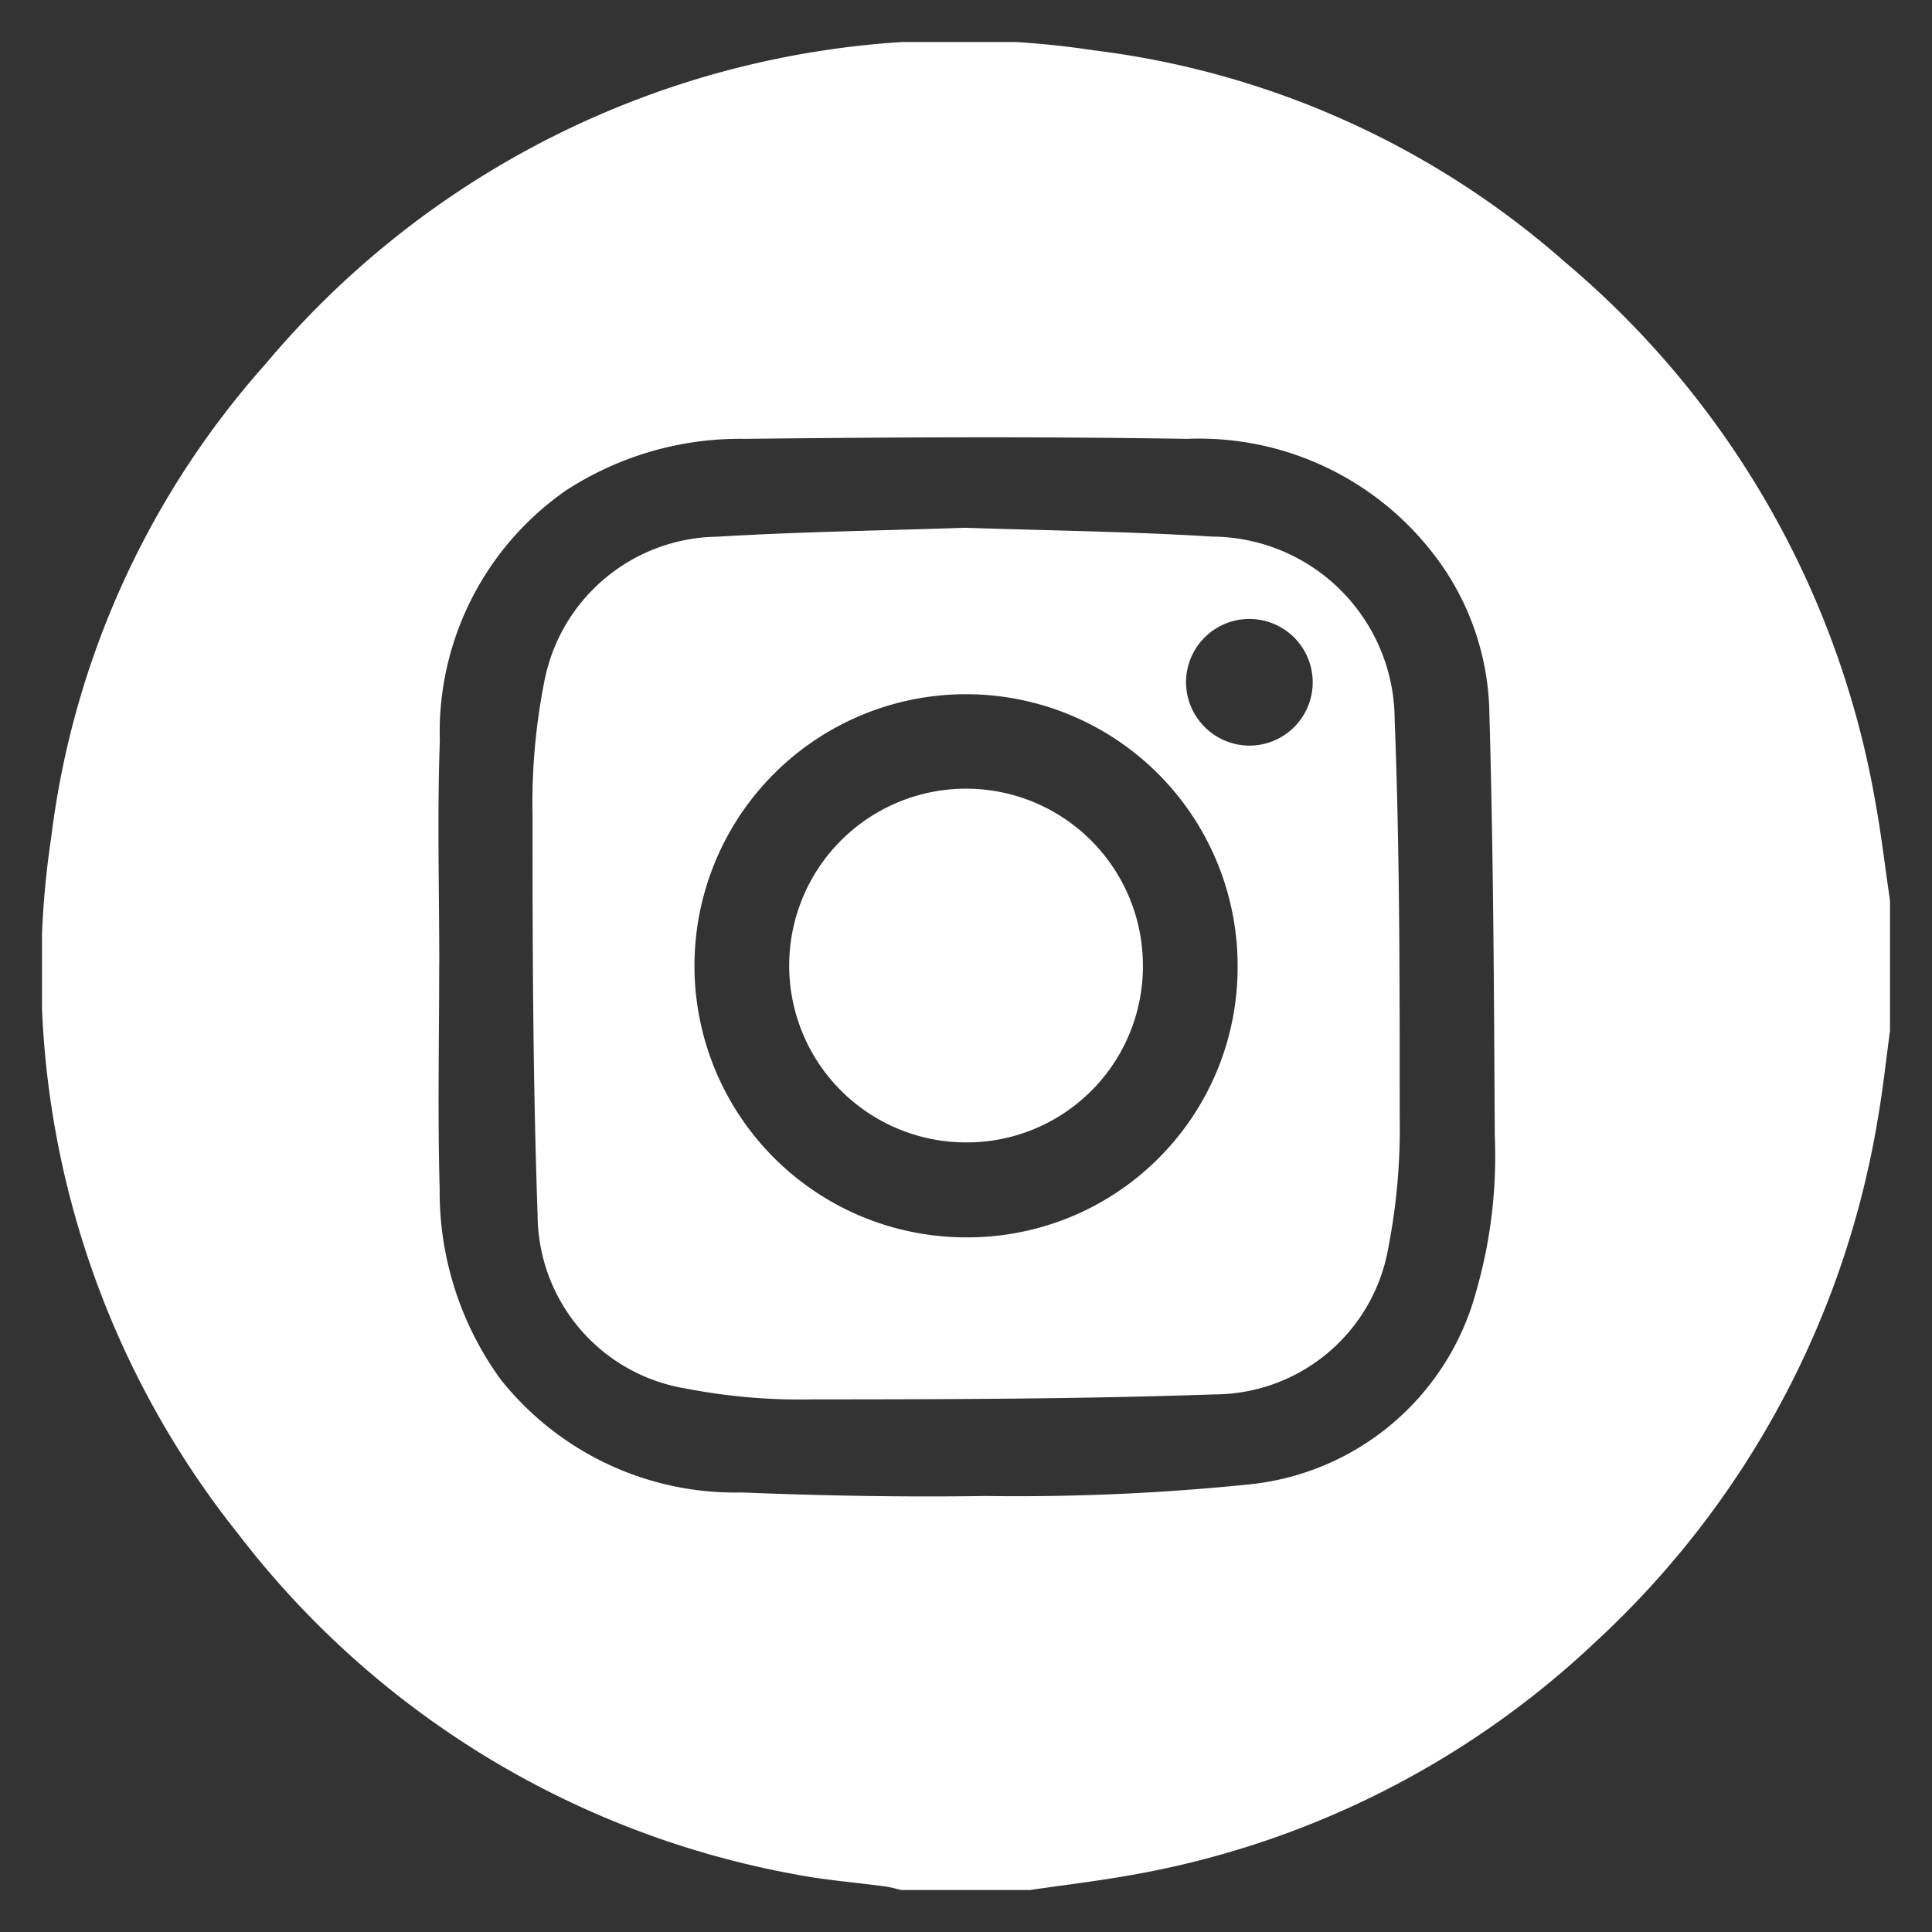 <svg id="instagram" xmlns="http://www.w3.org/2000/svg" xmlns:xlink="http://www.w3.org/1999/xlink" width="46" height="46" viewBox="0 0 46 46">
  <rect x="0" y="0" width="46" height="46" fill="#333333" stroke="none"/>
  <defs>
    <clipPath id="clip-path">
      <rect id="Rectangle_77" data-name="Rectangle 77" width="44" height="44" fill="#fff"/>
    </clipPath>
  </defs>
  <g id="Group_41" data-name="Group 41" transform="translate(1 1)">
    <g id="Group_40" data-name="Group 40" clip-path="url(#clip-path)">
      <path id="Path_45" data-name="Path 45" d="M23.55,44H20.457c-.123-.028-.245-.066-.37-.083-.736-.1-1.481-.155-2.208-.3a21.577,21.577,0,0,1-13.2-8.085,21.482,21.482,0,0,1-4.459-16.6A20.745,20.745,0,0,1,5.335,7.652,21.54,21.54,0,0,1,25.058.2,20.789,20.789,0,0,1,36.271,5.248a21.634,21.634,0,0,1,7.392,12.913c.136.757.226,1.523.337,2.284v3.1c-.094.692-.167,1.387-.287,2.074A21.768,21.768,0,0,1,36.981,38.1a21.477,21.477,0,0,1-11.108,5.555c-.77.136-1.548.229-2.323.341M9.457,21.975c0,1.776-.039,3.553.011,5.327a7.607,7.607,0,0,0,1.453,4.542,7.129,7.129,0,0,0,5.74,2.691c1.931.078,3.865.113,5.8.084a54.556,54.556,0,0,0,6.3-.278,6.248,6.248,0,0,0,5.388-4.6,11.62,11.62,0,0,0,.441-3.692c-.018-3.407-.033-6.816-.133-10.221A6.349,6.349,0,0,0,33.06,12.1a7.045,7.045,0,0,0-5.8-2.651c-3.506-.057-7.014-.04-10.521,0a7.593,7.593,0,0,0-4.267,1.231,7.01,7.01,0,0,0-3,5.967c-.064,1.773-.013,3.551-.013,5.327" fill="#fff"/>
      <path id="Path_46" data-name="Path 46" d="M21.981,11.566c1.971.066,3.932.089,5.887.21a4.372,4.372,0,0,1,4.338,4.356c.123,3.145.12,6.3.12,9.446a14.831,14.831,0,0,1-.267,3.11A4.215,4.215,0,0,1,27.911,32.2c-3.187.111-6.379.117-9.569.119a14.288,14.288,0,0,1-3.024-.261A4.206,4.206,0,0,1,11.8,27.916c-.112-3.175-.121-6.354-.121-9.532a14.84,14.84,0,0,1,.272-3.11,4.249,4.249,0,0,1,4.12-3.495c1.969-.119,3.945-.146,5.909-.213m6.487,10.447a6.466,6.466,0,1,0-6.475,6.448,6.429,6.429,0,0,0,6.475-6.448m.287-5.26a1.508,1.508,0,1,0-1.515-1.486,1.515,1.515,0,0,0,1.515,1.486" fill="#fff"/>
      <path id="Path_47" data-name="Path 47" d="M21.983,26.2a4.211,4.211,0,1,1,4.229-4.169A4.193,4.193,0,0,1,21.983,26.2" fill="#fff"/>
    </g>
  </g>
  <rect id="Rectangle_1422" data-name="Rectangle 1422" width="46" height="46" fill="none"/>
</svg>
